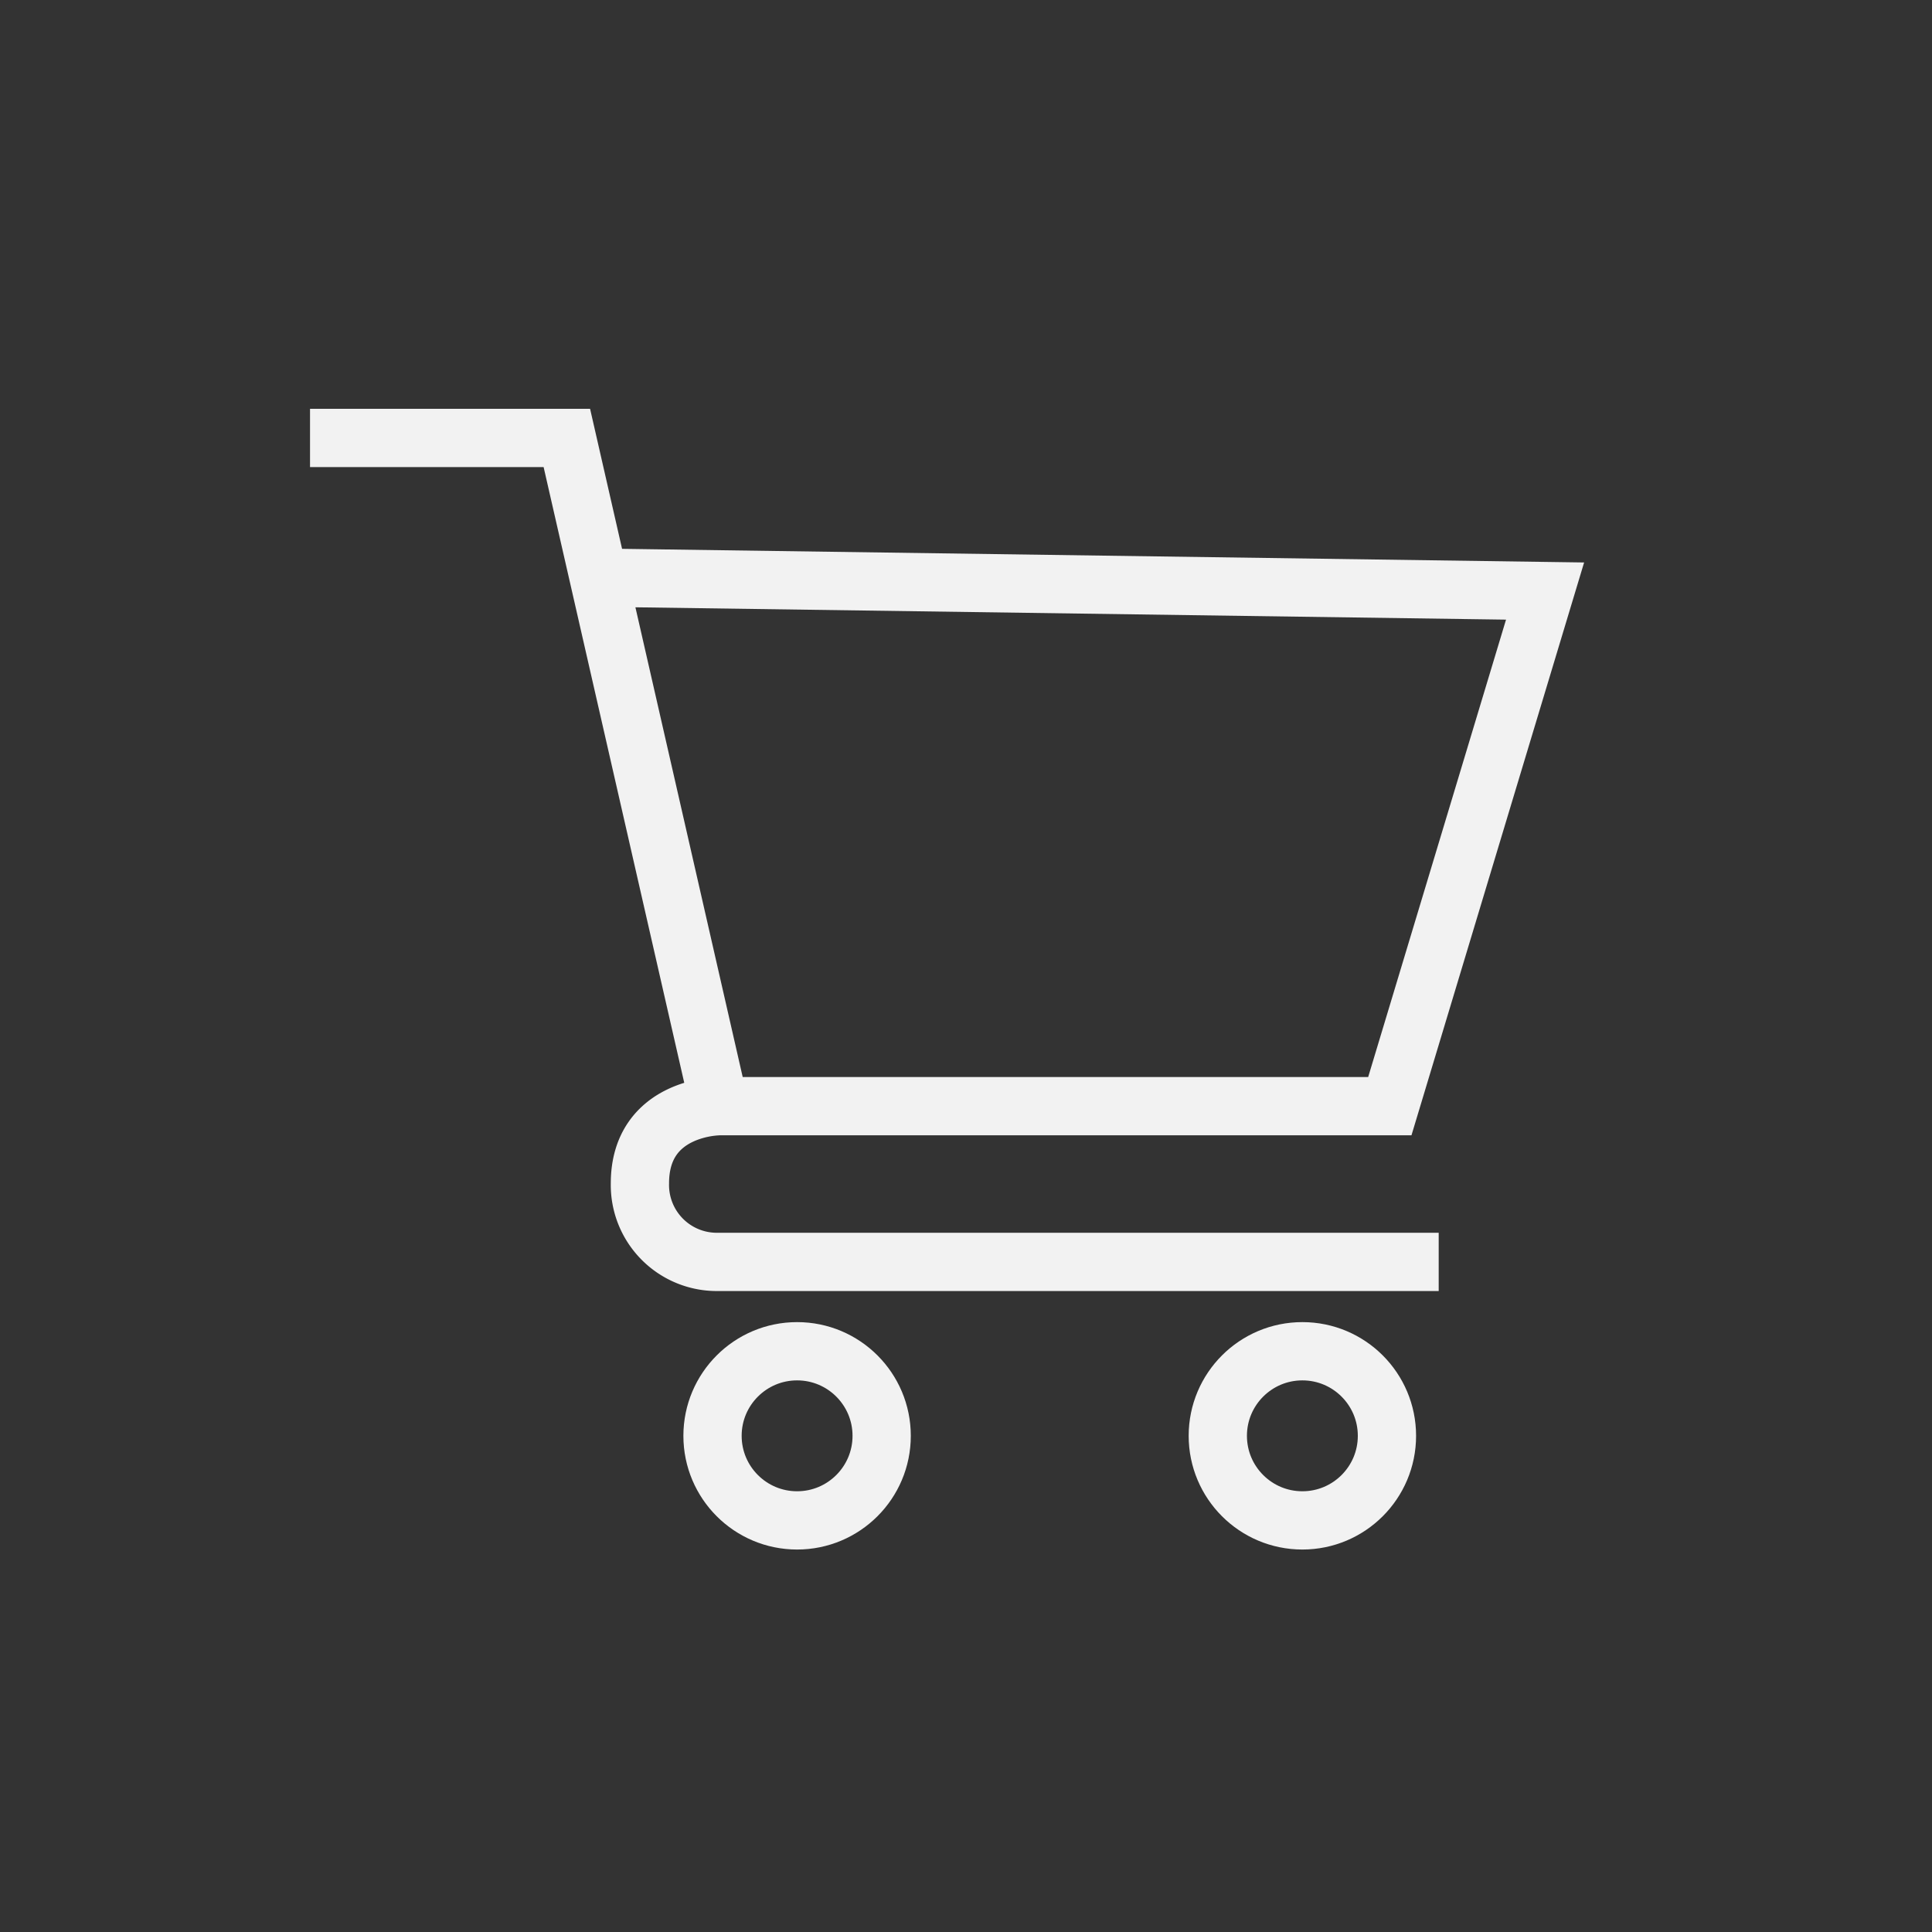 <svg width="142px" height="142px" viewBox="-8.32 -8.32 80.64 80.64" xmlns="http://www.w3.org/2000/svg" stroke-width="2.432" stroke="#f2f2f2" fill="none" transform="matrix(1, 0, 0, 1, 0, 0)rotate(0)">

<rect x="-8.32" y="-8.32" width="80.64" height="80.64" fill="#333333" stroke="none"/>

<g id="SVGRepo_bgCarrier" stroke-width="0"/>

<g id="SVGRepo_tracerCarrier" stroke-linecap="round" stroke-linejoin="round" stroke="#CCCCCC" stroke-width="0.128"/>

<g id="SVGRepo_iconCarrier">

<polyline points="4.62 9.96 15.34 9.96 21.71 37.85 49.69 37.85 56.17 16.35 16.67 15.79"/>

<path d="M51.73,44.35H21.67a3.21,3.21,0,0,1-3.28-3.28c0-3.22,3.32-3.22,3.32-3.22"/>

<circle cx="24.95" cy="51.61" r="3.53"/>

<circle cx="46.04" cy="51.61" r="3.53"/>

</g>

</svg>